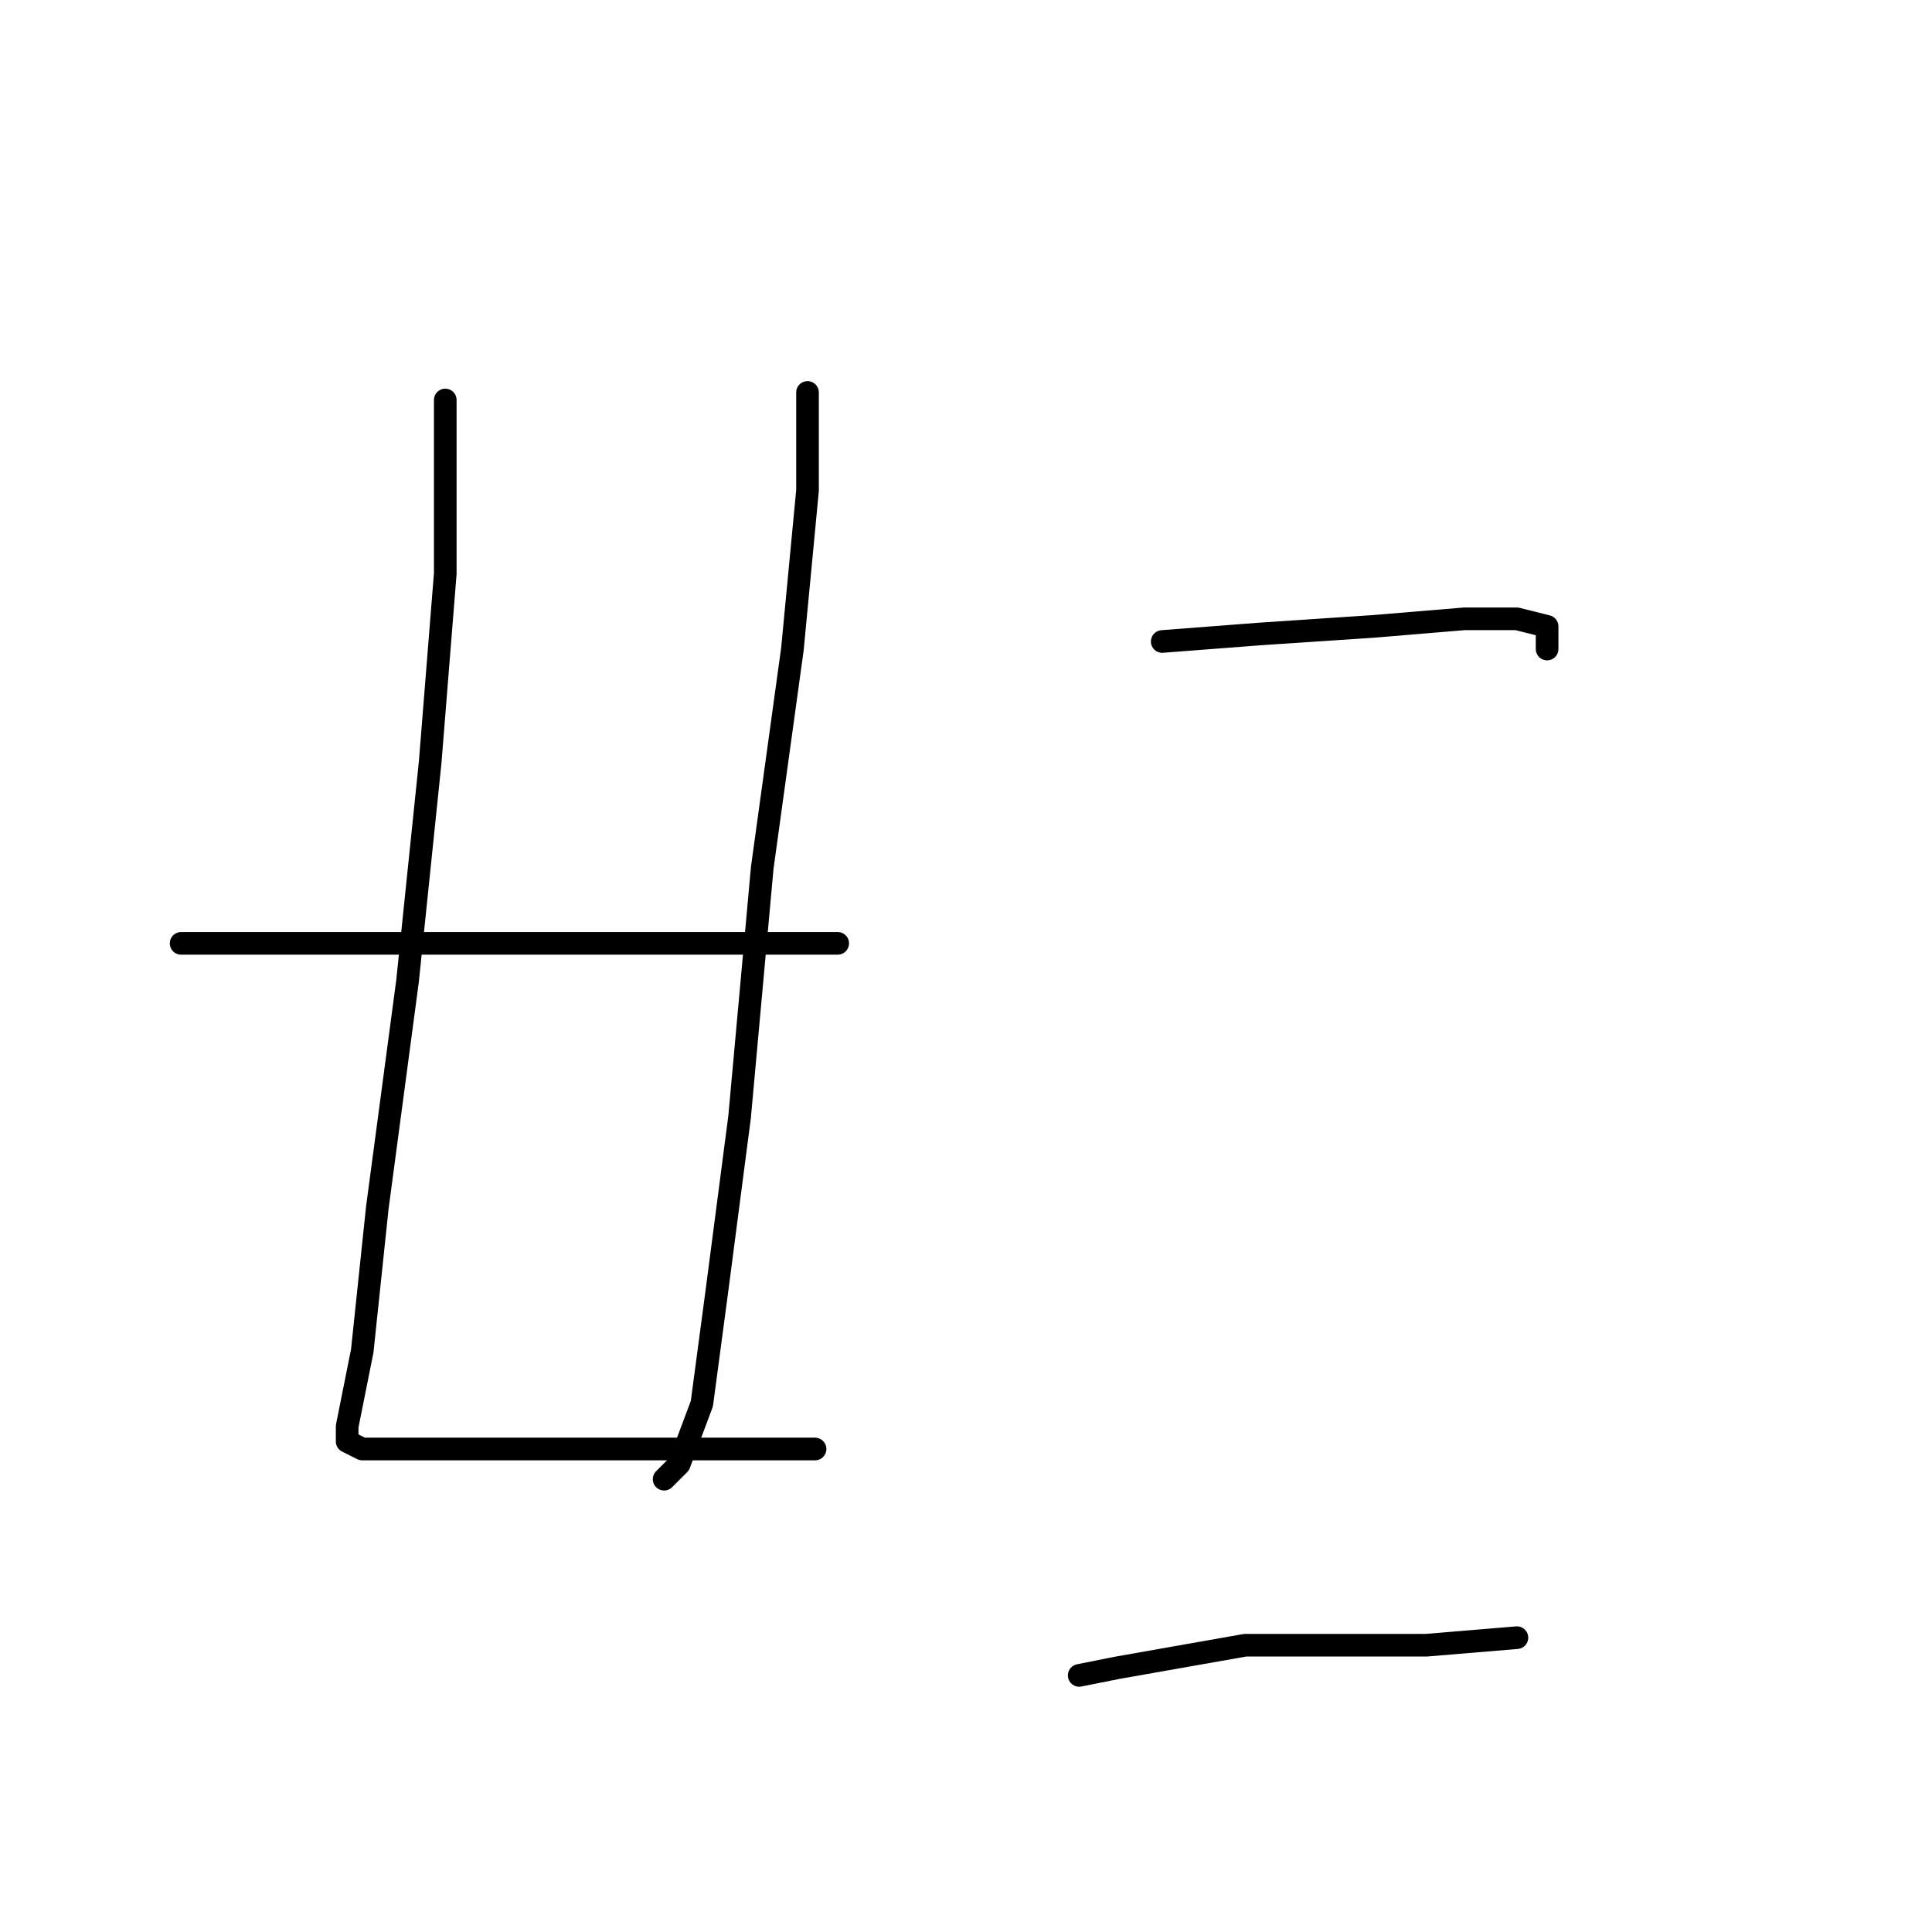 <?xml version="1.0" standalone="no"?>
    <svg width="256" height="256" xmlns="http://www.w3.org/2000/svg" version="1.1">
    <polyline stroke="black" stroke-width="3" stroke-linecap="round" fill="transparent" stroke-linejoin="round" points="59 53 59 58 59 76 57 101 54 130 50 160 48 179 46 189 46 191 48 192 51 192 59 192 70 192 82 192 94 192 104 192 108 192 102 192 102 192 " />
        <polyline stroke="black" stroke-width="3" stroke-linecap="round" fill="transparent" stroke-linejoin="round" points="107 52 107 58 107 65 105 86 101 115 98 148 95 171 93 186 90 194 88 196 88 196 " />
        <polyline stroke="black" stroke-width="3" stroke-linecap="round" fill="transparent" stroke-linejoin="round" points="24 125 30 125 44 125 61 125 70 125 89 125 105 125 111 125 111 125 " />
        <polyline stroke="black" stroke-width="3" stroke-linecap="round" fill="transparent" stroke-linejoin="round" points="154 85 167 84 182 83 194 82 201 82 205 83 205 86 205 86 " />
        <polyline stroke="black" stroke-width="3" stroke-linecap="round" fill="transparent" stroke-linejoin="round" points="143 222 148 221 165 218 175 218 182 218 189 218 201 217 201 217 " />
        </svg>